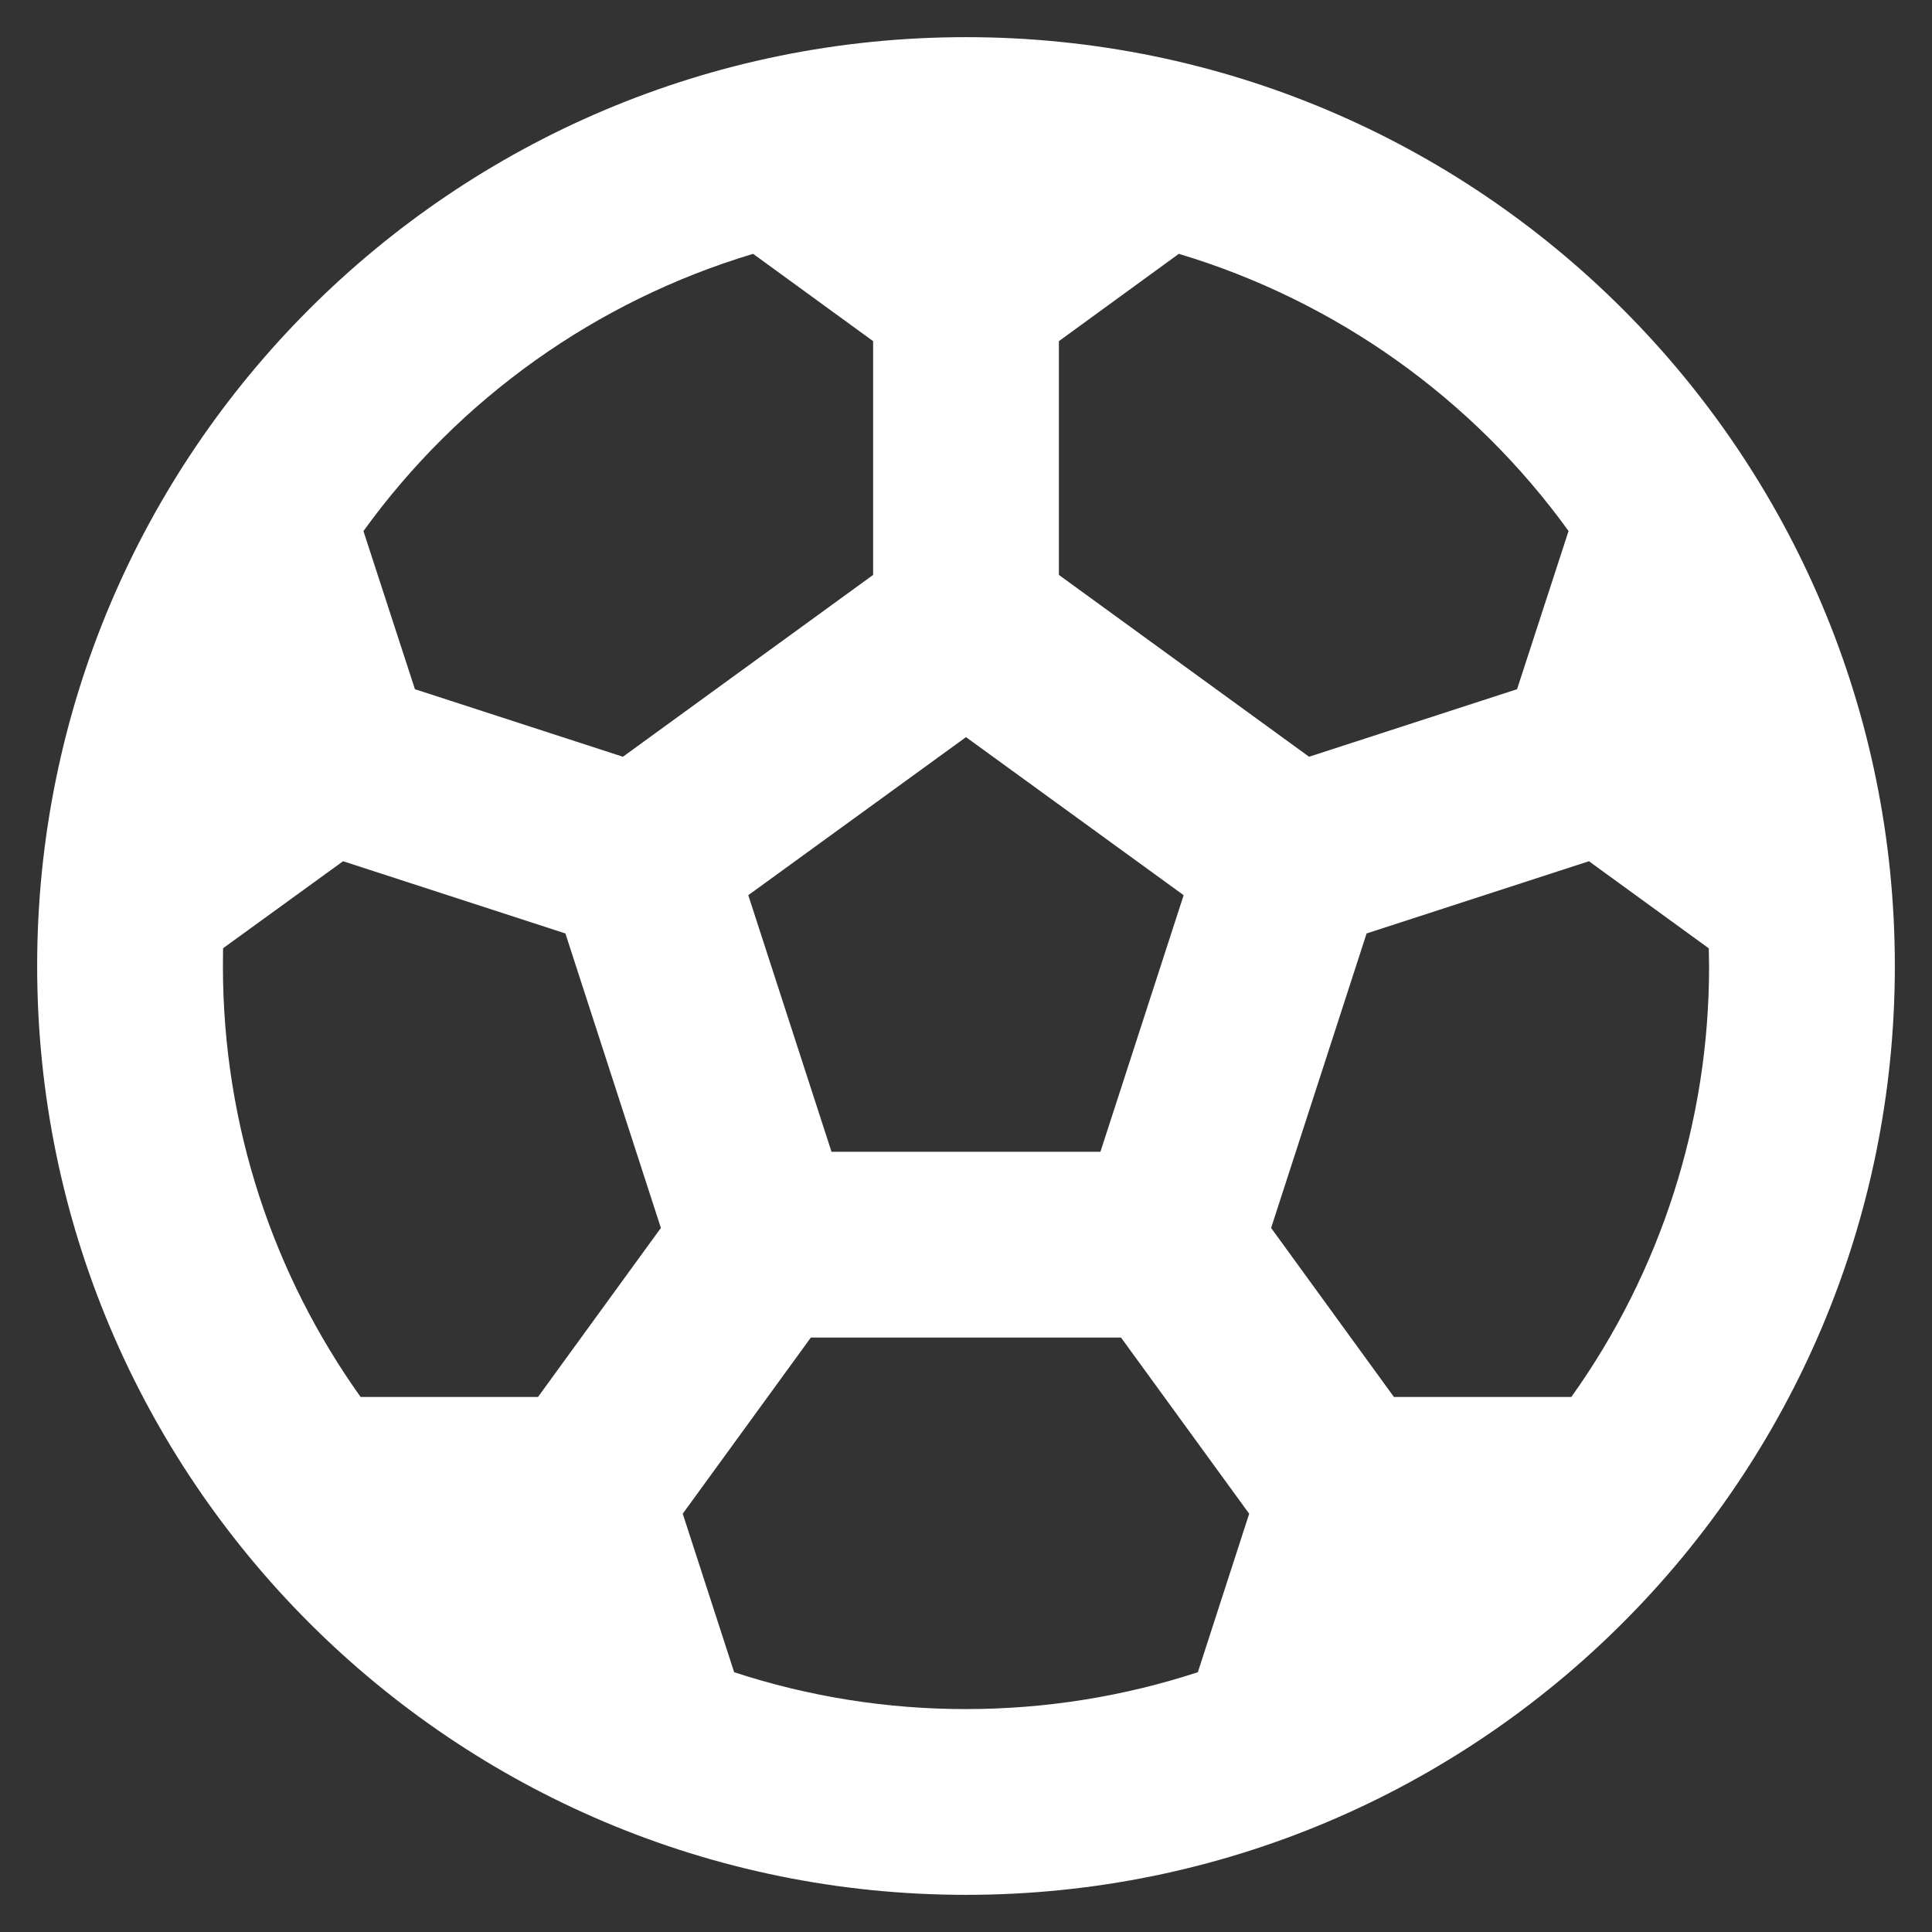 <svg width="26" height="26" viewBox="0 0 26 26" fill="none" xmlns="http://www.w3.org/2000/svg">
<rect x="0" y="0" width="26" height="26" fill="#333333" stroke="none"/>
<path d="M13 0.5C19.904 0.5 25.5 6.096 25.5 13C25.5 19.904 19.904 25.5 13 25.5C6.096 25.5 0.5 19.904 0.5 13C0.5 6.096 6.096 0.5 13 0.5ZM15.088 18H10.912L9.188 20.371L9.88 22.504C10.887 22.834 11.94 23.001 13 23C14.089 23 15.137 22.825 16.12 22.504L16.811 20.371L15.086 18H15.088ZM4.617 11.59L3.002 12.761L3 13C3 15.162 3.686 17.164 4.853 18.8H7.24L8.894 16.525L7.609 12.562L4.617 11.59ZM21.383 11.59L18.391 12.562L17.106 16.525L18.759 18.8H21.146C22.355 17.108 23.003 15.079 23 13L22.996 12.762L21.383 11.59ZM13 9.92L10.07 12.047L11.19 15.5H14.809L15.929 12.047L13 9.92ZM15.864 3.416L14.25 4.591V7.737L17.617 10.184L20.416 9.275L21.109 7.146C19.818 5.36 17.975 4.049 15.864 3.416ZM10.135 3.416C8.024 4.049 6.181 5.361 4.891 7.147L5.584 9.275L8.383 10.184L11.75 7.737V4.591L10.135 3.416Z" fill="white"/>
</svg>
